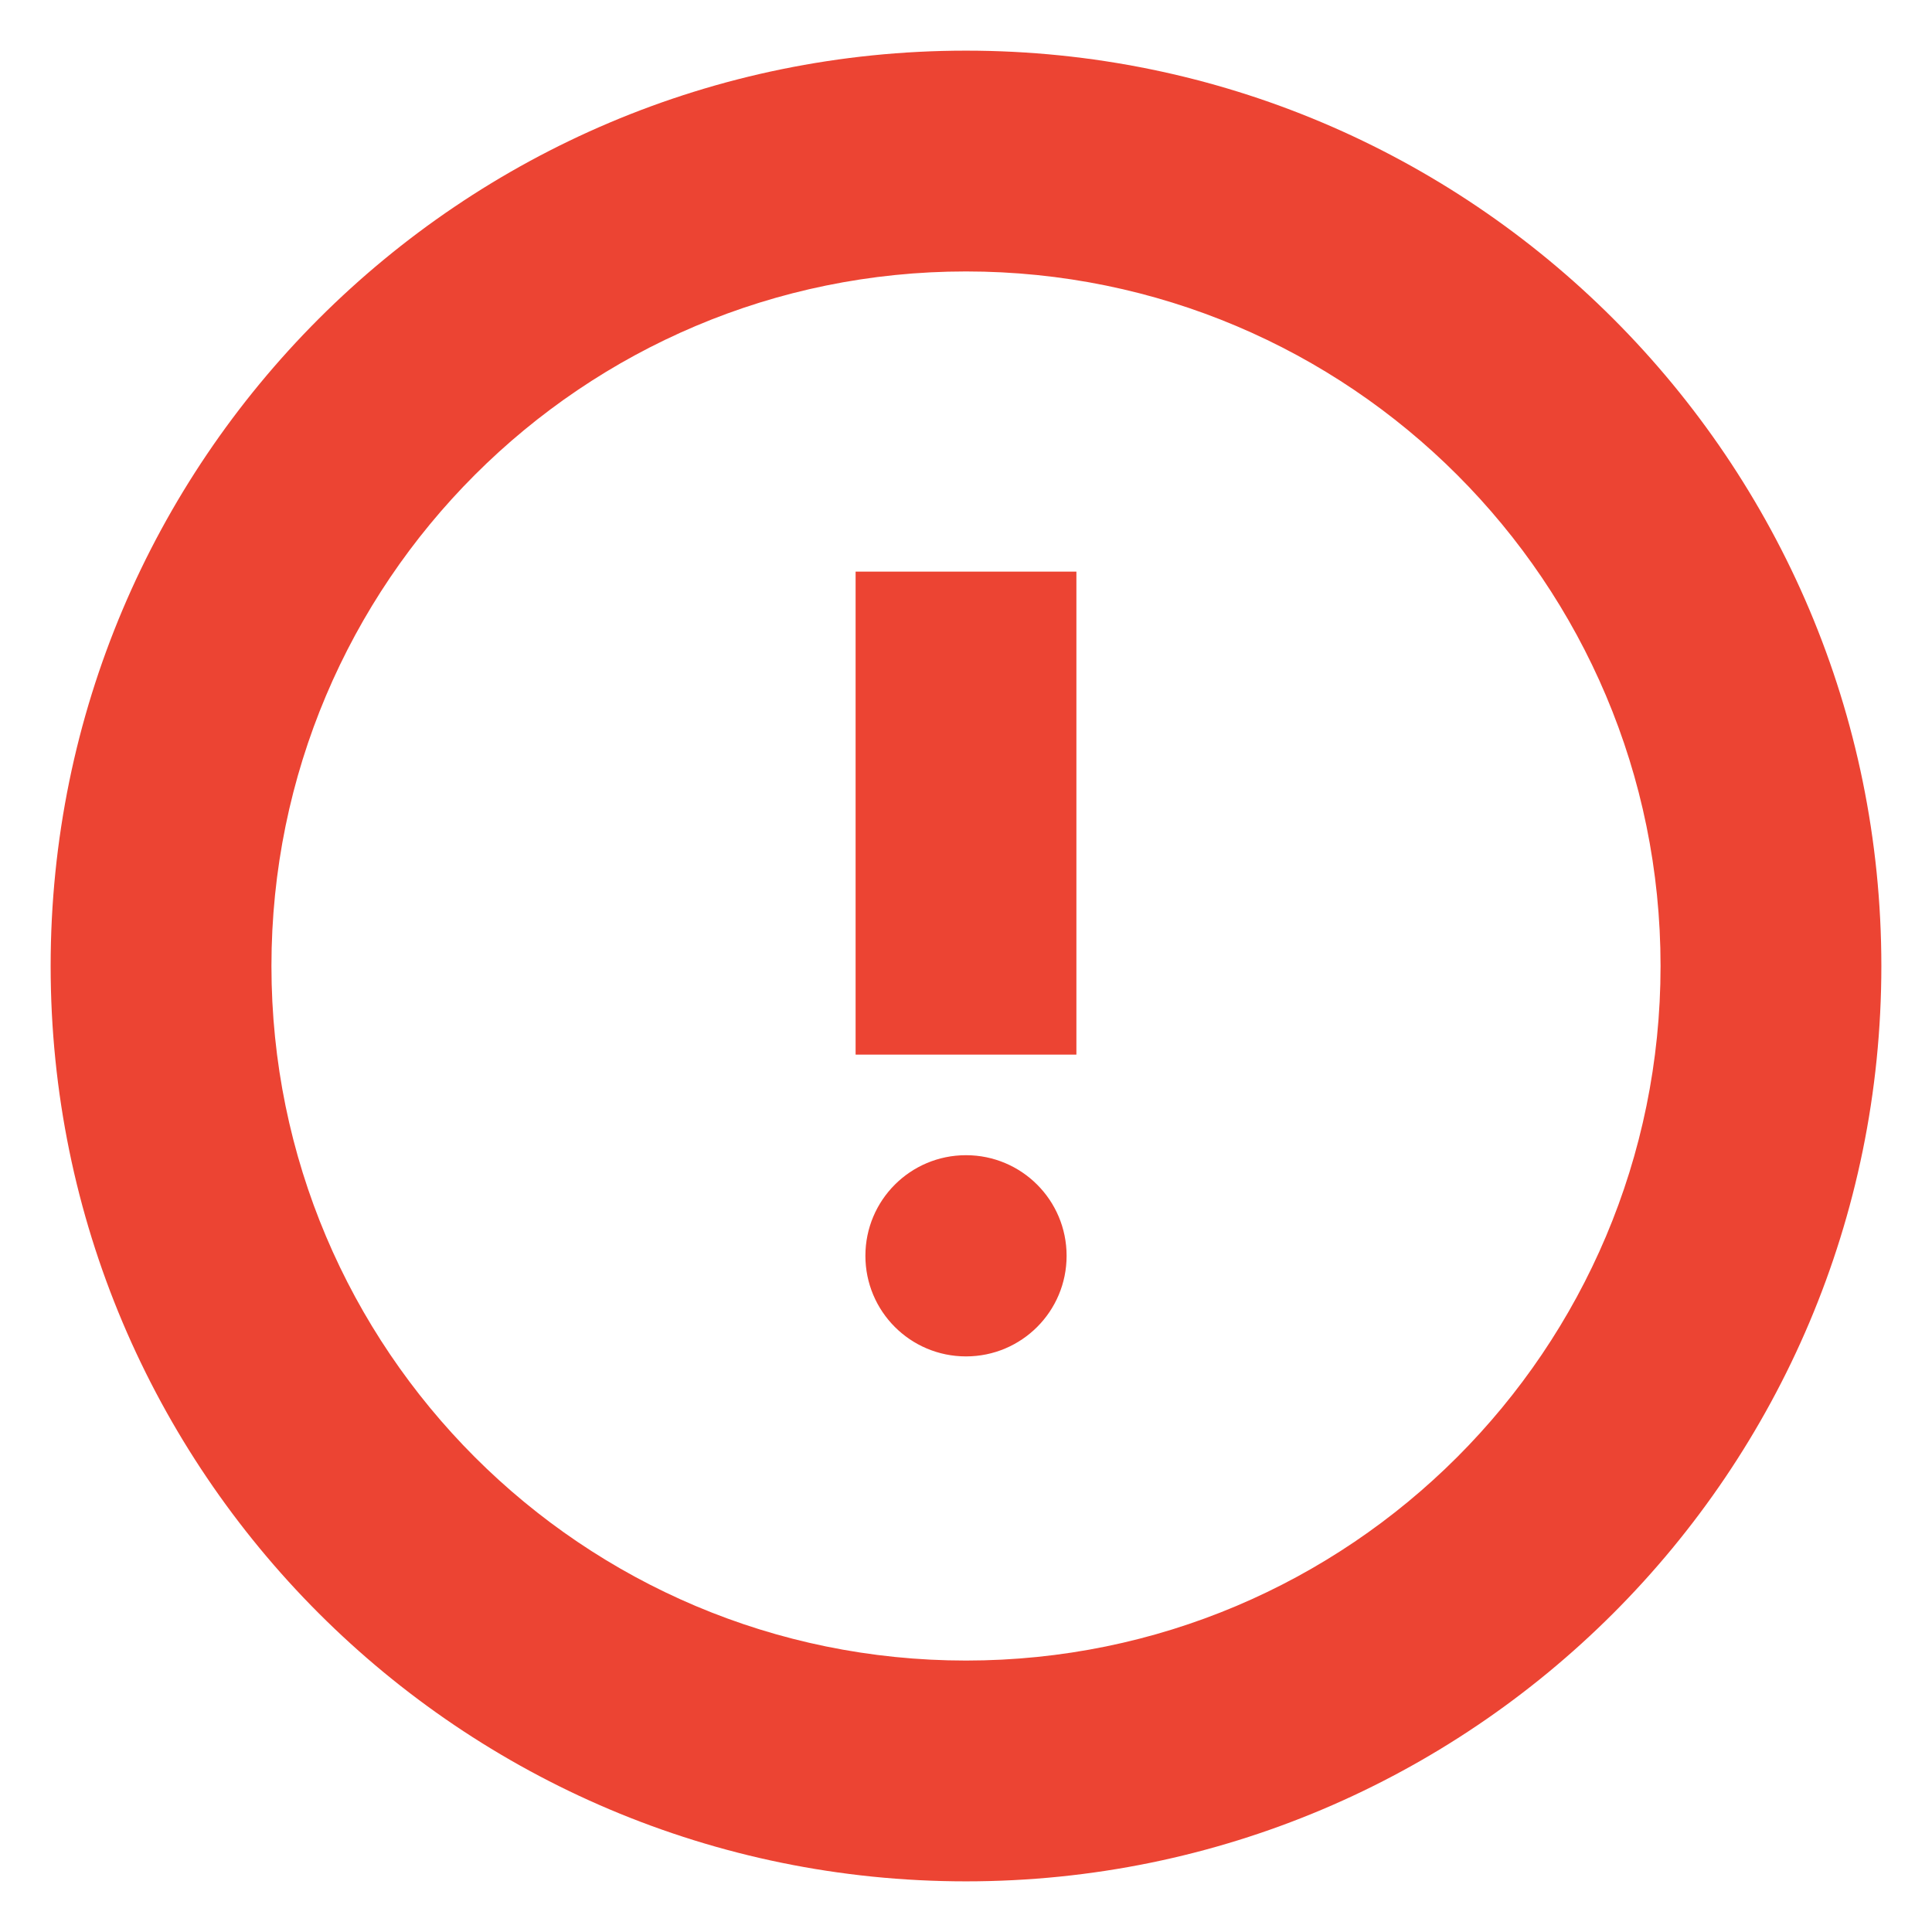 <svg width="14" height="14" viewBox="0 0 14 14" fill="none" xmlns="http://www.w3.org/2000/svg">
<path fill-rule="evenodd" clip-rule="evenodd" d="M7 1.967C4.22 1.967 1.967 4.22 1.967 7C1.967 9.78 4.22 12.033 7 12.033C9.78 12.033 12.033 9.78 12.033 7C12.033 4.22 9.78 1.967 7 1.967ZM0.367 7C0.367 3.337 3.337 0.367 7 0.367C10.664 0.367 13.633 3.337 13.633 7C13.633 10.664 10.664 13.633 7 13.633C3.337 13.633 0.367 10.664 0.367 7ZM6.2 7.642V4.142H7.8V7.642H6.2ZM7.729 9.1C7.729 9.503 7.403 9.829 7 9.829C6.597 9.829 6.271 9.503 6.271 9.1C6.271 8.697 6.597 8.371 7 8.371C7.403 8.371 7.729 8.697 7.729 9.1Z" fill="#EC4433"/>
</svg>
